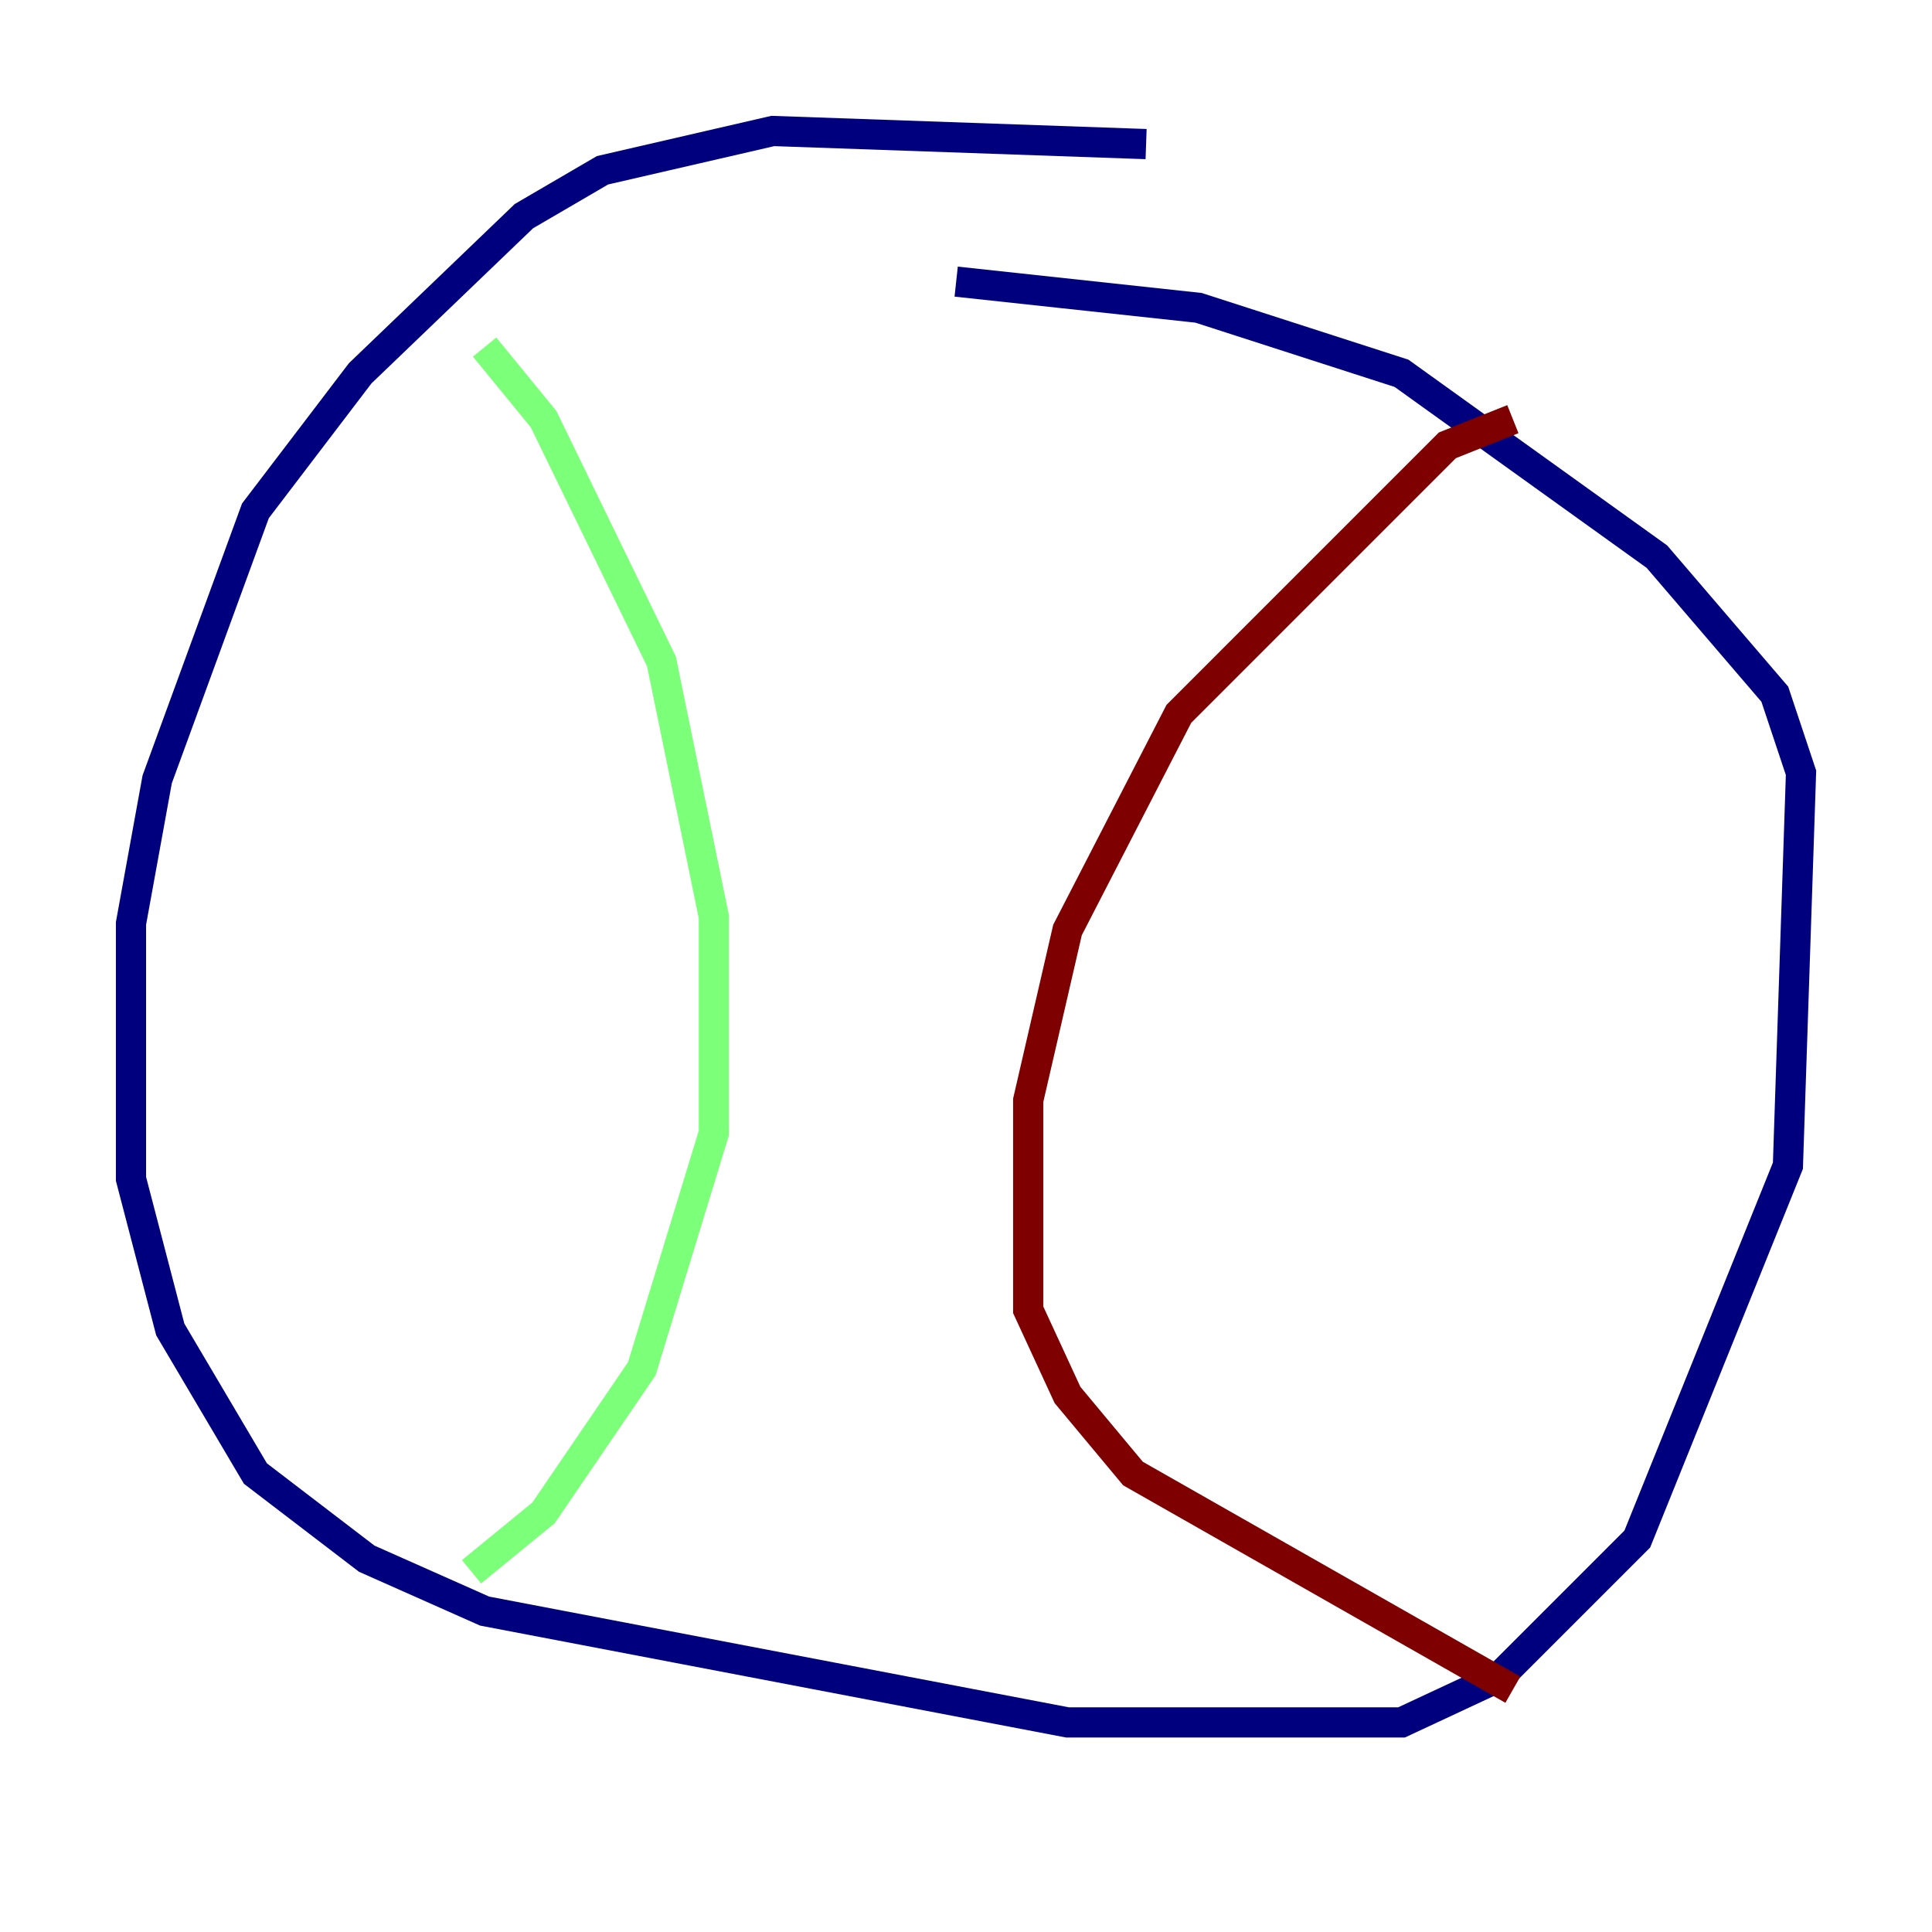 <?xml version="1.0" encoding="utf-8" ?>
<svg baseProfile="tiny" height="128" version="1.2" viewBox="0,0,128,128" width="128" xmlns="http://www.w3.org/2000/svg" xmlns:ev="http://www.w3.org/2001/xml-events" xmlns:xlink="http://www.w3.org/1999/xlink"><defs /><polyline fill="none" points="75.932,9.546 51.2,8.678 39.919,11.281 34.712,14.319 23.864,24.732 16.922,33.844 10.414,51.634 8.678,61.18 8.678,78.102 11.281,88.081 16.922,97.627 24.298,103.268 32.108,106.739 70.725,114.115 92.854,114.115 99.363,111.078 108.475,101.966 118.454,77.234 119.322,51.2 117.586,45.993 109.776,36.881 92.854,24.732 79.403,20.393 63.349,18.658" stroke="#00007f" stroke-width="2" /><polyline fill="none" points="32.108,22.997 36.014,27.77 43.824,43.824 47.295,60.746 47.295,75.064 42.522,90.685 36.014,100.231 31.241,104.136" stroke="#7cff79" stroke-width="2" /><polyline fill="none" points="100.231,27.77 95.891,29.505 78.102,47.295 70.725,61.614 68.122,72.895 68.122,86.78 70.725,92.42 75.064,97.627 100.231,111.946" stroke="#7f0000" stroke-width="2" /></svg>